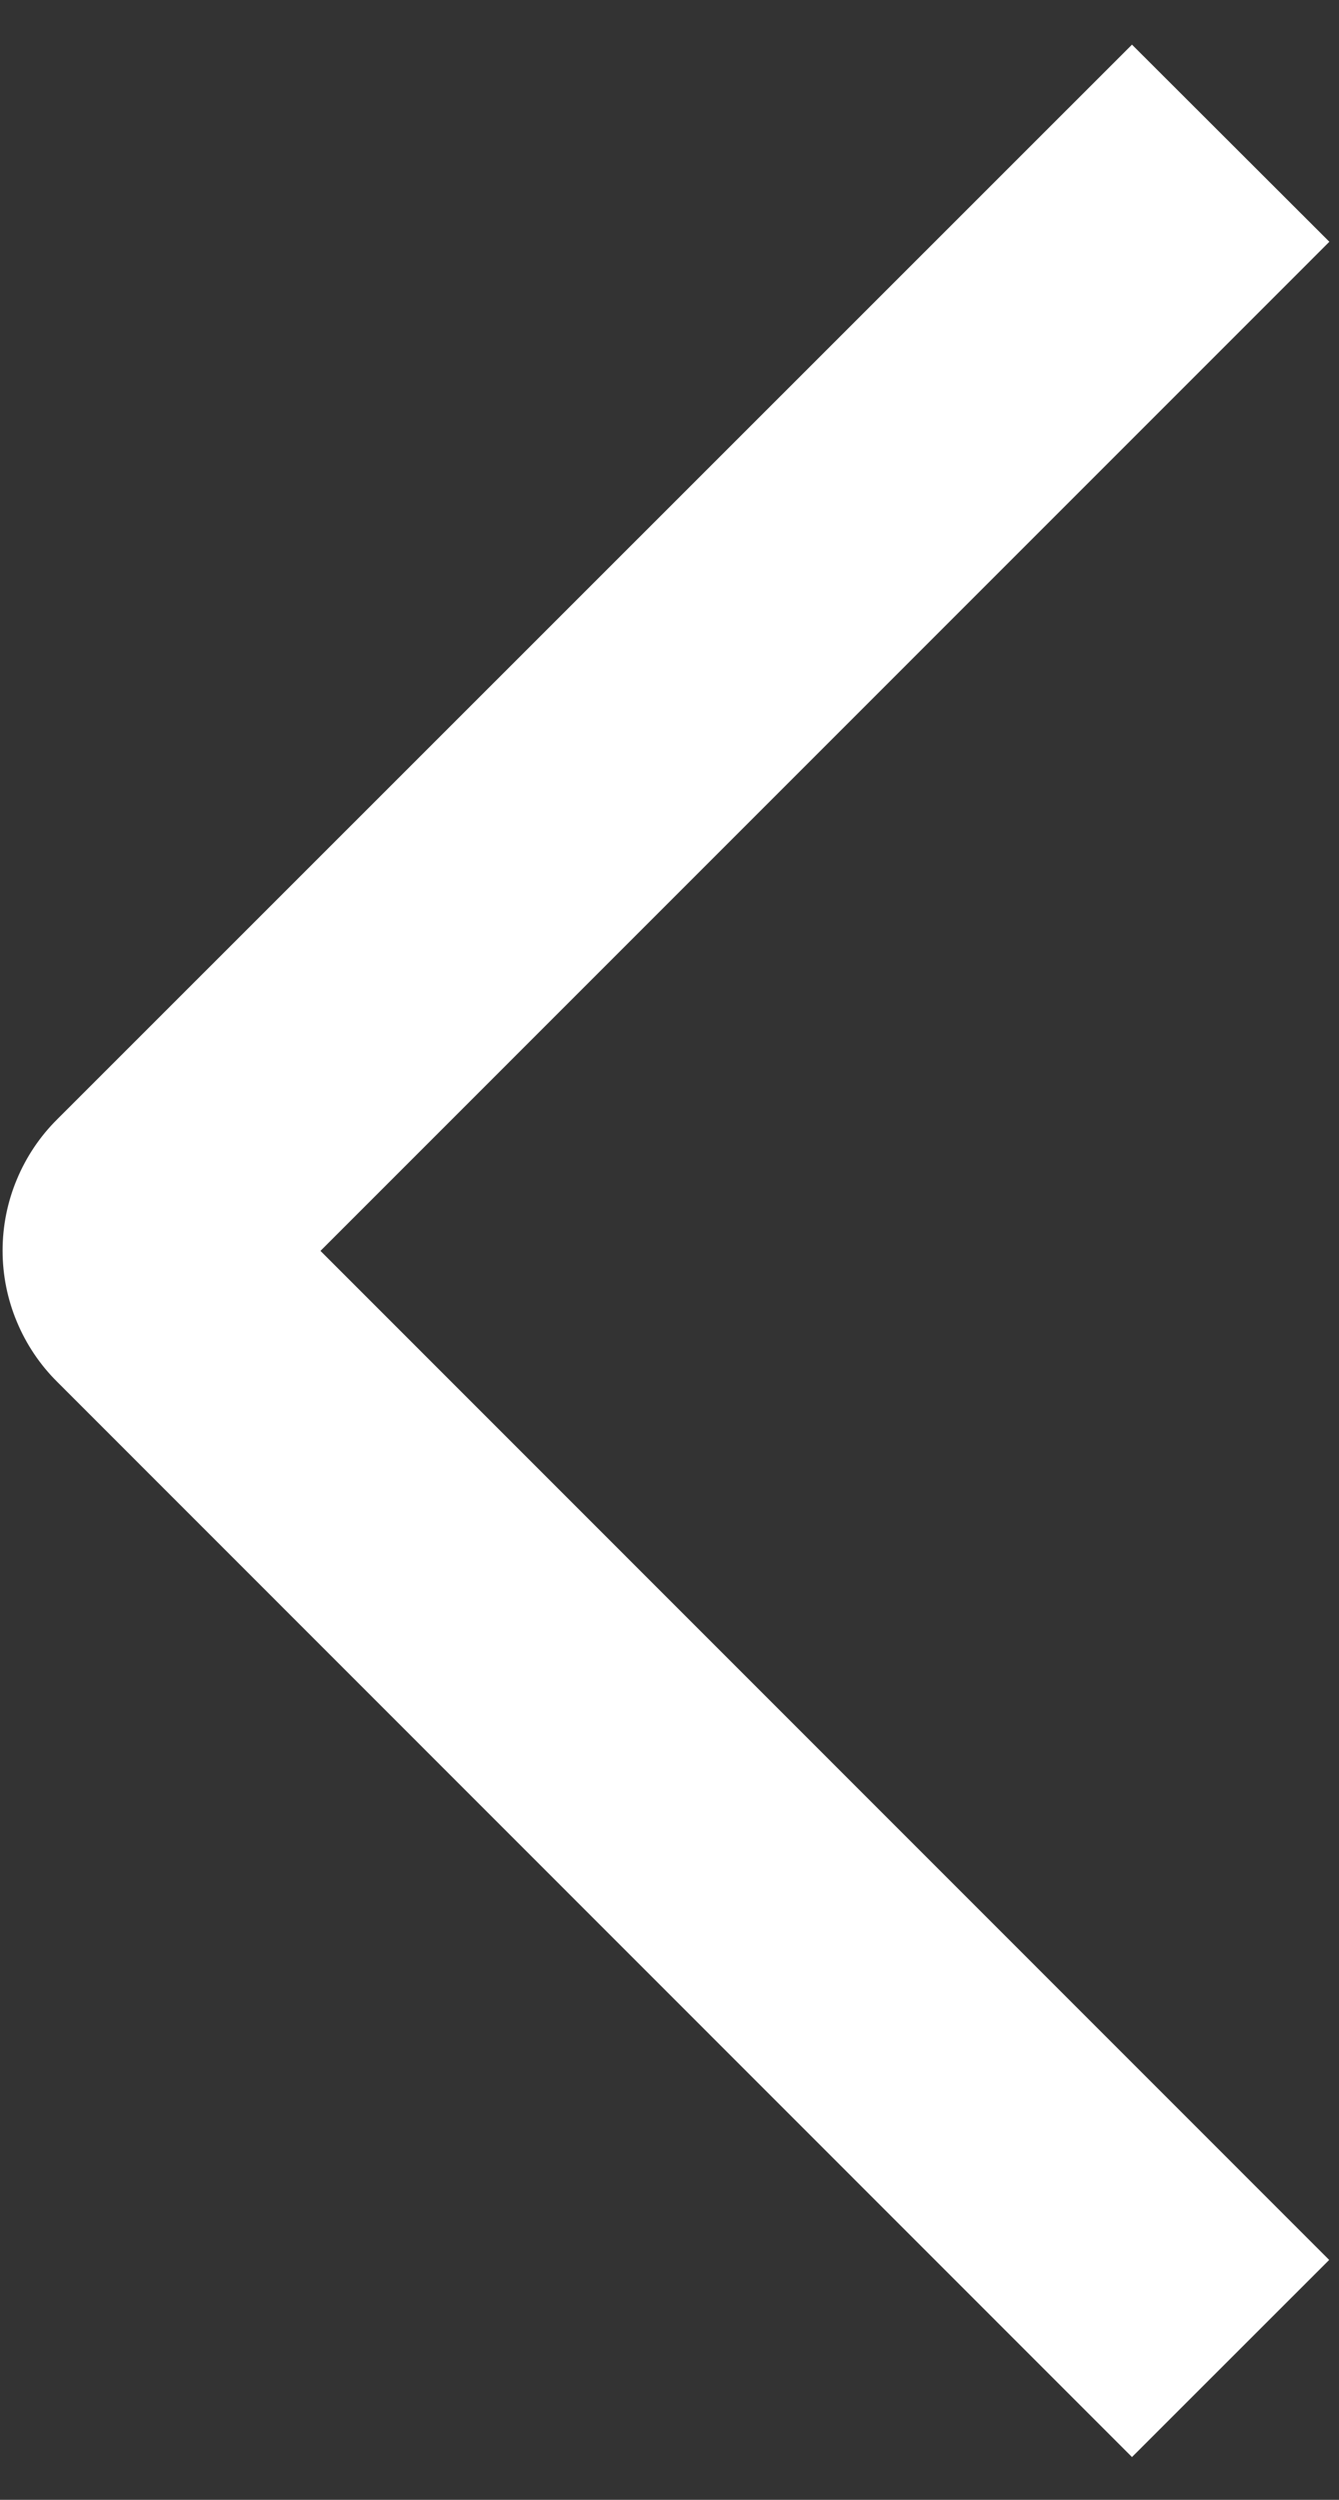 <svg width="15" height="28" viewBox="0 0 15 28" fill="none" xmlns="http://www.w3.org/2000/svg">
<rect x="0" y="0" width="15" height="28" fill="#333333" stroke="none"/>
<path d="M14.892 2.708L12.681 0.5L0.642 12.536C0.448 12.728 0.294 12.958 0.189 13.21C0.083 13.463 0.029 13.734 0.029 14.008C0.029 14.281 0.083 14.552 0.189 14.805C0.294 15.057 0.448 15.287 0.642 15.479L12.681 27.521L14.89 25.313L3.59 14.011L14.892 2.708Z" fill="white"/>
</svg>
